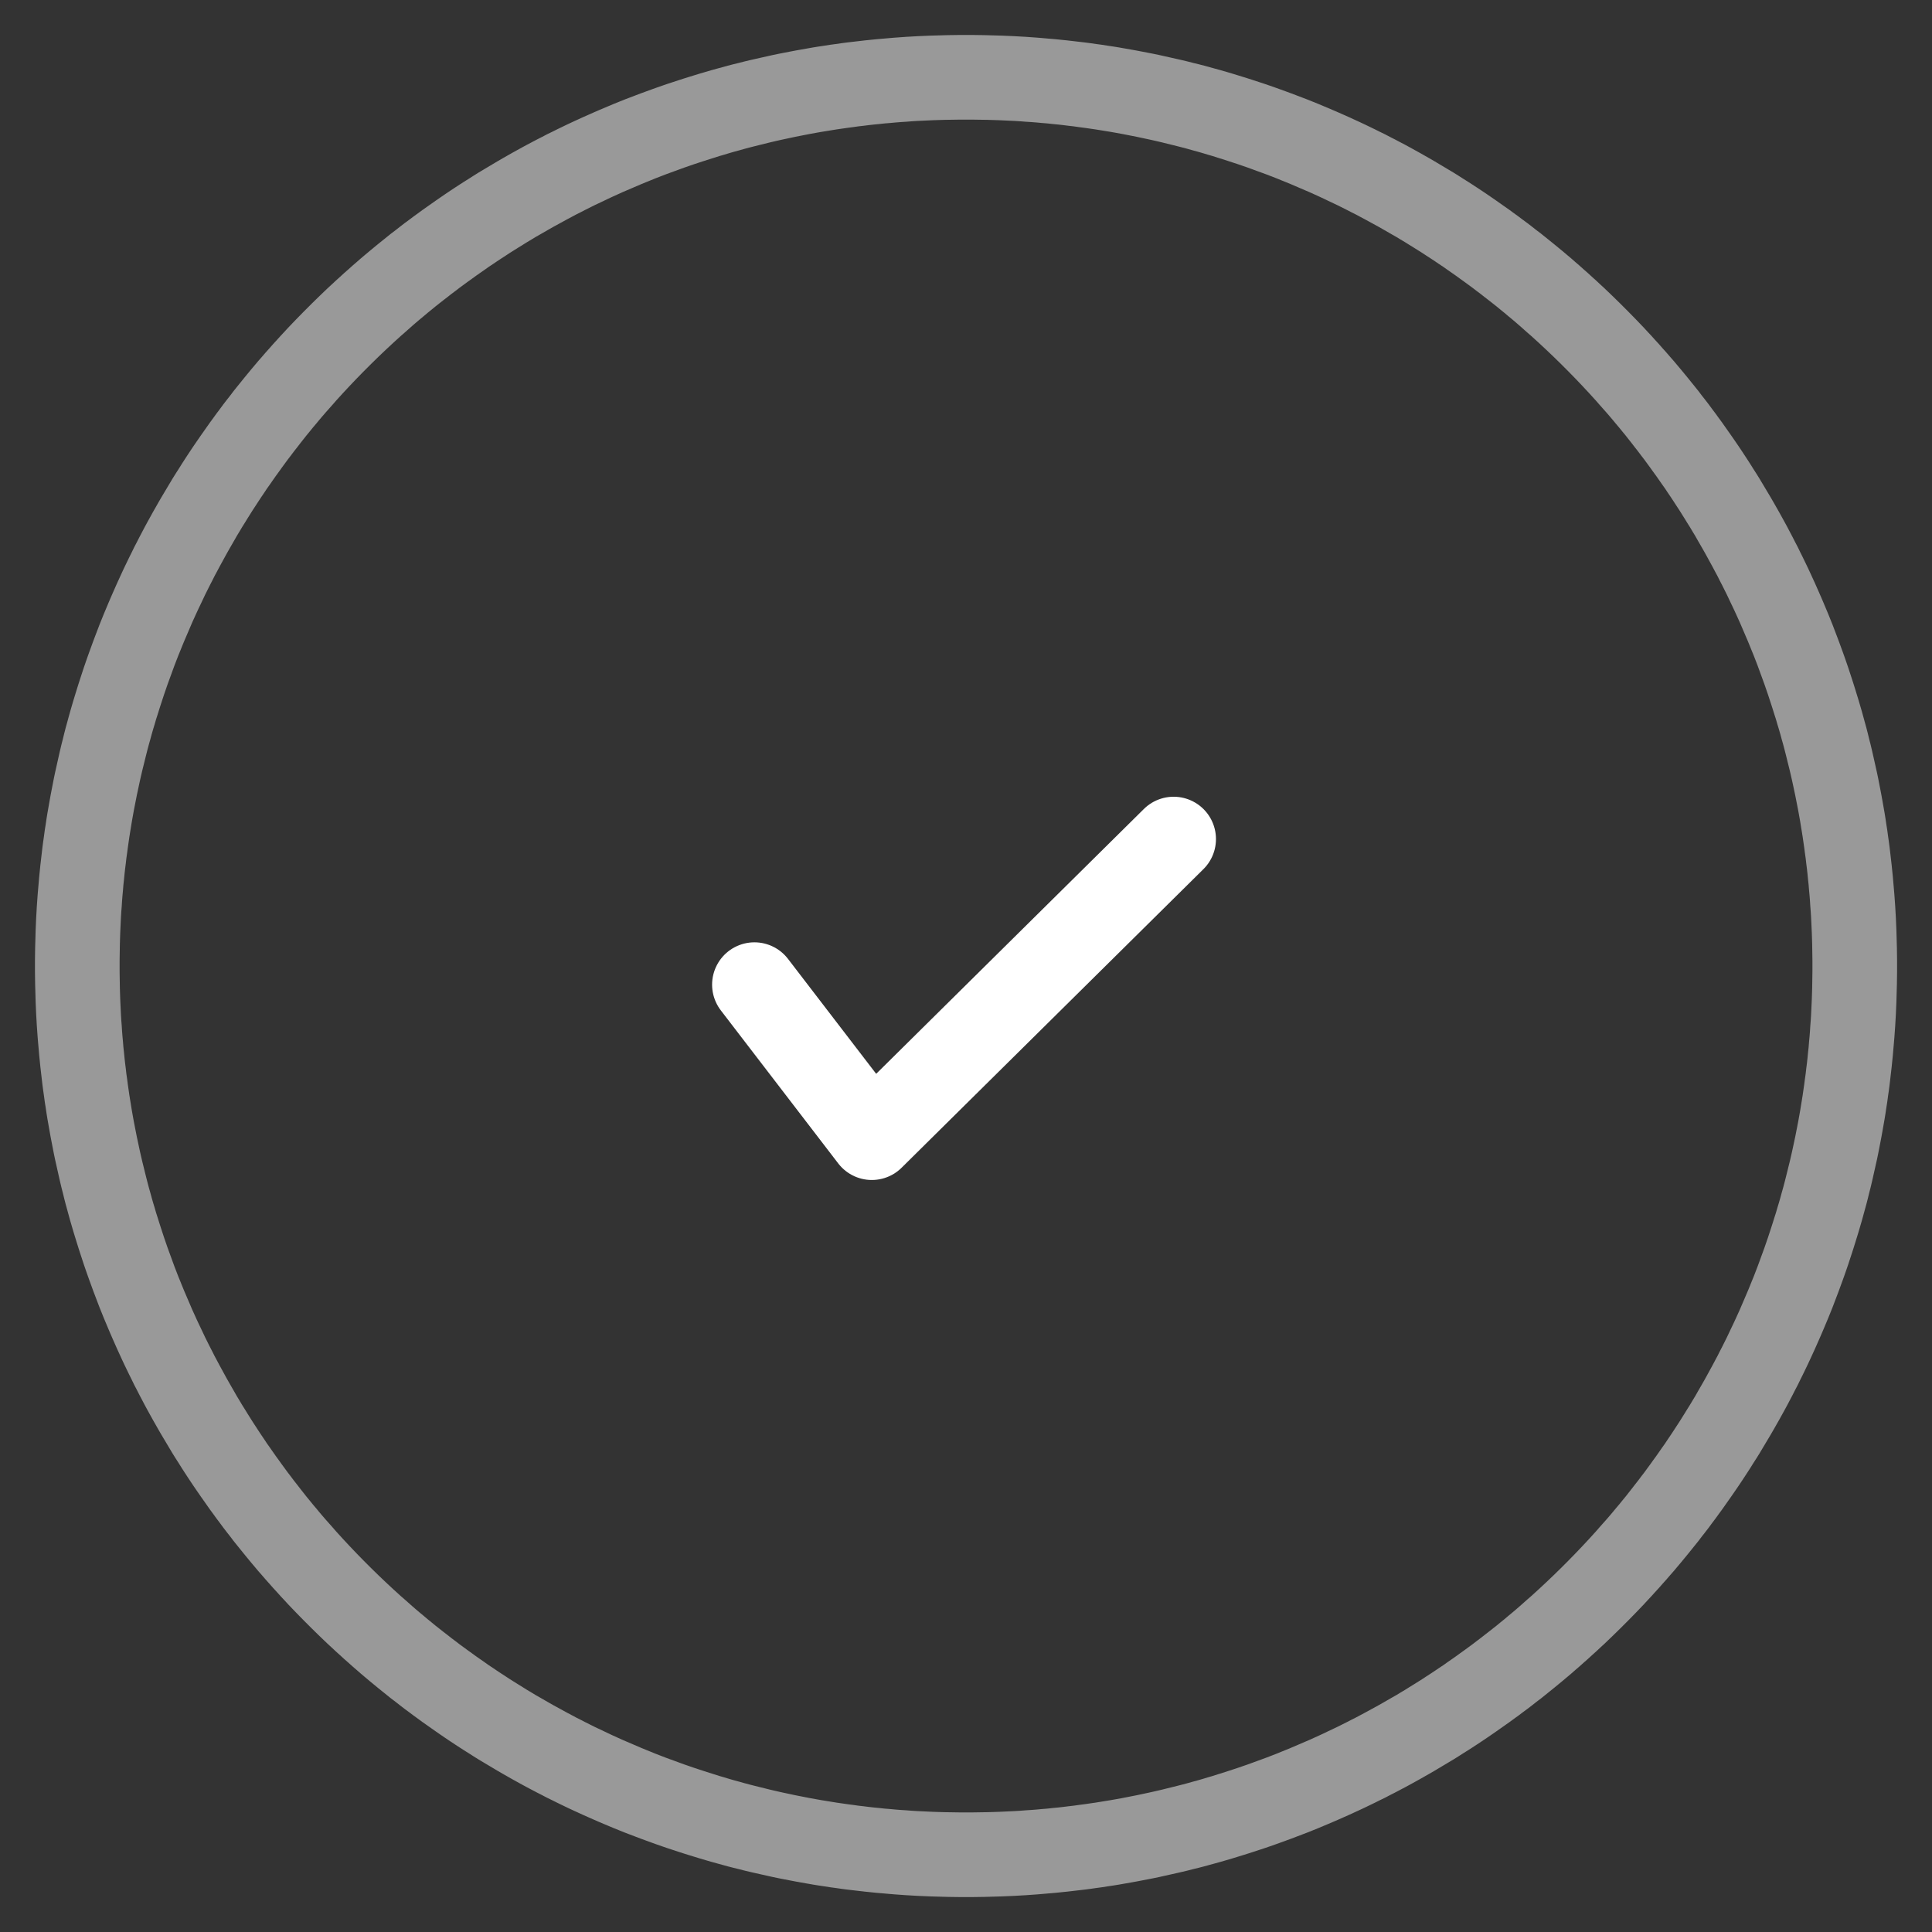 <?xml version="1.0" encoding="UTF-8" standalone="no"?>
<!DOCTYPE svg PUBLIC "-//W3C//DTD SVG 1.1//EN" "http://www.w3.org/Graphics/SVG/1.1/DTD/svg11.dtd">
<svg width="100%" height="100%" viewBox="0 0 100 100" version="1.1" xmlns="http://www.w3.org/2000/svg" xmlns:xlink="http://www.w3.org/1999/xlink" xml:space="preserve" style="fill-rule:evenodd;clip-rule:evenodd;stroke-linecap:round;stroke-linejoin:round;stroke-miterlimit:10;">
    <rect x="0" y="0" width="100" height="100" fill="#333333" stroke="none"/>
    <g transform="matrix(4.381,0,0,4.381,-42,-42)">
        <path d="M21.071,10L21.142,10.001L21.213,10.002L21.284,10.004L21.354,10.006L21.425,10.008L21.495,10.011L21.566,10.014L21.636,10.018L21.706,10.022L21.776,10.027L21.846,10.032L21.916,10.038L21.985,10.044L22.055,10.05L22.124,10.057L22.193,10.064L22.262,10.072L22.331,10.08L22.4,10.088L22.469,10.097L22.538,10.107L22.606,10.116L22.675,10.127L22.743,10.137L22.811,10.148L22.879,10.16L22.947,10.172L23.014,10.184L23.082,10.197L23.149,10.21L23.216,10.223L23.283,10.237L23.35,10.252L23.417,10.267L23.484,10.282L23.55,10.297L23.617,10.313L23.683,10.33L23.749,10.346L23.815,10.363L23.88,10.381L23.946,10.399L24.011,10.417L24.076,10.436L24.141,10.455L24.206,10.475L24.271,10.495L24.335,10.515L24.4,10.536L24.464,10.557L24.528,10.578L24.592,10.6L24.655,10.622L24.719,10.645L24.782,10.668L24.845,10.691L24.908,10.715L24.971,10.739L25.034,10.763L25.096,10.788L25.158,10.813L25.22,10.839L25.282,10.865L25.343,10.891L25.405,10.918L25.466,10.945L25.527,10.972L25.588,11L25.649,11.028L25.709,11.056L25.769,11.085L25.829,11.114L25.889,11.144L25.949,11.173L26.008,11.204L26.067,11.234L26.126,11.265L26.185,11.296L26.244,11.328L26.302,11.36L26.36,11.392L26.418,11.425L26.476,11.458L26.533,11.491L26.59,11.525L26.647,11.559L26.704,11.593L26.761,11.627L26.817,11.662L26.873,11.698L26.929,11.733L26.985,11.769L27.04,11.805L27.096,11.842L27.151,11.879L27.205,11.916L27.26,11.954L27.314,11.992L27.368,12.03L27.422,12.068L27.475,12.107L27.529,12.146L27.582,12.186L27.635,12.225L27.687,12.265L27.739,12.306L27.792,12.346L27.843,12.387L27.895,12.429L27.946,12.47L27.997,12.512L28.048,12.554L28.099,12.597L28.149,12.639L28.199,12.683L28.249,12.726L28.298,12.77L28.347,12.813L28.396,12.858L28.445,12.902L28.493,12.947L28.542,12.992L28.589,13.037L28.637,13.083L28.684,13.129L28.731,13.175L28.778,13.222L28.825,13.269L28.871,13.316L28.917,13.363L28.963,13.411L29.008,13.458L29.053,13.507L29.098,13.555L29.142,13.604L29.187,13.653L29.23,13.702L29.274,13.751L29.317,13.801L29.361,13.851L29.403,13.901L29.446,13.952L29.488,14.003L29.53,14.054L29.571,14.105L29.613,14.157L29.654,14.208L29.694,14.261L29.735,14.313L29.775,14.365L29.814,14.418L29.854,14.471L29.893,14.525L29.932,14.578L29.97,14.632L30.008,14.686L30.046,14.74L30.084,14.795L30.121,14.849L30.158,14.904L30.195,14.96L30.231,15.015L30.267,15.071L30.302,15.127L30.338,15.183L30.373,15.239L30.407,15.296L30.441,15.353L30.475,15.41L30.509,15.467L30.542,15.524L30.575,15.582L30.608,15.64L30.64,15.698L30.672,15.756L30.704,15.815L30.735,15.874L30.766,15.933L30.796,15.992L30.827,16.051L30.856,16.111L30.886,16.171L30.915,16.231L30.944,16.291L30.972,16.351L31,16.412L31.028,16.473L31.055,16.534L31.082,16.595L31.109,16.657L31.135,16.718L31.161,16.78L31.187,16.842L31.212,16.904L31.237,16.966L31.261,17.029L31.285,17.092L31.309,17.155L31.332,17.218L31.355,17.281L31.378,17.345L31.4,17.408L31.422,17.472L31.443,17.536L31.464,17.6L31.485,17.665L31.505,17.729L31.525,17.794L31.545,17.859L31.564,17.924L31.583,17.989L31.601,18.054L31.619,18.12L31.637,18.185L31.654,18.251L31.67,18.317L31.687,18.383L31.703,18.45L31.718,18.516L31.733,18.583L31.748,18.65L31.763,18.717L31.777,18.784L31.79,18.851L31.803,18.918L31.816,18.986L31.828,19.053L31.84,19.121L31.852,19.189L31.863,19.257L31.873,19.325L31.884,19.394L31.893,19.462L31.903,19.531L31.912,19.6L31.92,19.669L31.928,19.738L31.936,19.807L31.943,19.876L31.95,19.945L31.956,20.015L31.962,20.084L31.968,20.154L31.973,20.224L31.978,20.294L31.982,20.364L31.986,20.434L31.989,20.505L31.992,20.575L31.994,20.646L31.996,20.716L31.998,20.787L31.999,20.858L32,20.929L32,21L32,21.071L31.999,21.142L31.998,21.213L31.996,21.284L31.994,21.354L31.992,21.425L31.989,21.495L31.986,21.566L31.982,21.636L31.978,21.706L31.973,21.776L31.968,21.846L31.962,21.916L31.956,21.985L31.95,22.055L31.943,22.124L31.936,22.193L31.928,22.262L31.92,22.331L31.912,22.4L31.903,22.469L31.893,22.538L31.884,22.606L31.873,22.675L31.863,22.743L31.852,22.811L31.84,22.879L31.828,22.947L31.816,23.014L31.803,23.082L31.79,23.149L31.777,23.216L31.763,23.283L31.748,23.35L31.733,23.417L31.718,23.484L31.703,23.55L31.687,23.617L31.67,23.683L31.654,23.749L31.637,23.815L31.619,23.88L31.601,23.946L31.583,24.011L31.564,24.076L31.545,24.141L31.525,24.206L31.505,24.271L31.485,24.335L31.464,24.4L31.443,24.464L31.422,24.528L31.4,24.592L31.378,24.655L31.355,24.719L31.332,24.782L31.309,24.845L31.285,24.908L31.261,24.971L31.237,25.034L31.212,25.096L31.187,25.158L31.161,25.22L31.135,25.282L31.109,25.343L31.082,25.405L31.055,25.466L31.028,25.527L31,25.588L30.972,25.649L30.944,25.709L30.915,25.769L30.886,25.829L30.856,25.889L30.827,25.949L30.796,26.008L30.766,26.067L30.735,26.126L30.704,26.185L30.672,26.244L30.64,26.302L30.608,26.36L30.575,26.418L30.542,26.476L30.509,26.533L30.475,26.59L30.441,26.647L30.407,26.704L30.373,26.761L30.338,26.817L30.302,26.873L30.267,26.929L30.231,26.985L30.195,27.04L30.158,27.096L30.121,27.151L30.084,27.205L30.046,27.26L30.008,27.314L29.97,27.368L29.932,27.422L29.893,27.475L29.854,27.529L29.814,27.582L29.775,27.635L29.735,27.687L29.694,27.739L29.654,27.792L29.613,27.843L29.571,27.895L29.53,27.946L29.488,27.997L29.446,28.048L29.403,28.099L29.361,28.149L29.317,28.199L29.274,28.249L29.23,28.298L29.187,28.347L29.142,28.396L29.098,28.445L29.053,28.493L29.008,28.542L28.963,28.589L28.917,28.637L28.871,28.684L28.825,28.731L28.778,28.778L28.731,28.825L28.684,28.871L28.637,28.917L28.589,28.963L28.542,29.008L28.493,29.053L28.445,29.098L28.396,29.142L28.347,29.187L28.298,29.23L28.249,29.274L28.199,29.317L28.149,29.361L28.099,29.403L28.048,29.446L27.997,29.488L27.946,29.53L27.895,29.571L27.843,29.613L27.792,29.654L27.739,29.694L27.687,29.735L27.635,29.775L27.582,29.814L27.529,29.854L27.475,29.893L27.422,29.932L27.368,29.97L27.314,30.008L27.26,30.046L27.205,30.084L27.151,30.121L27.096,30.158L27.04,30.195L26.985,30.231L26.929,30.267L26.873,30.302L26.817,30.338L26.761,30.373L26.704,30.407L26.647,30.441L26.59,30.475L26.533,30.509L26.476,30.542L26.418,30.575L26.36,30.608L26.302,30.64L26.244,30.672L26.185,30.704L26.126,30.735L26.067,30.766L26.008,30.796L25.949,30.827L25.889,30.856L25.829,30.886L25.769,30.915L25.709,30.944L25.649,30.972L25.588,31L25.527,31.028L25.466,31.055L25.405,31.082L25.343,31.109L25.282,31.135L25.22,31.161L25.158,31.187L25.096,31.212L25.034,31.237L24.971,31.261L24.908,31.285L24.845,31.309L24.782,31.332L24.719,31.355L24.655,31.378L24.592,31.4L24.528,31.422L24.464,31.443L24.4,31.464L24.335,31.485L24.271,31.505L24.206,31.525L24.141,31.545L24.076,31.564L24.011,31.583L23.946,31.601L23.88,31.619L23.815,31.637L23.749,31.654L23.683,31.67L23.617,31.687L23.55,31.703L23.484,31.718L23.417,31.733L23.35,31.748L23.283,31.763L23.216,31.777L23.149,31.79L23.082,31.803L23.014,31.816L22.947,31.828L22.879,31.84L22.811,31.852L22.743,31.863L22.675,31.873L22.606,31.884L22.538,31.893L22.469,31.903L22.4,31.912L22.331,31.92L22.262,31.928L22.193,31.936L22.124,31.943L22.055,31.95L21.985,31.956L21.916,31.962L21.846,31.968L21.776,31.973L21.706,31.978L21.636,31.982L21.566,31.986L21.495,31.989L21.425,31.992L21.354,31.994L21.284,31.996L21.213,31.998L21.142,31.999L21.071,32L21,32L20.929,32L20.858,31.999L20.787,31.998L20.716,31.996L20.646,31.994L20.575,31.992L20.505,31.989L20.434,31.986L20.364,31.982L20.294,31.978L20.224,31.973L20.154,31.968L20.084,31.962L20.015,31.956L19.945,31.95L19.876,31.943L19.807,31.936L19.738,31.928L19.669,31.92L19.6,31.912L19.531,31.903L19.462,31.893L19.394,31.884L19.325,31.873L19.257,31.863L19.189,31.852L19.121,31.84L19.053,31.828L18.986,31.816L18.918,31.803L18.851,31.79L18.784,31.777L18.717,31.763L18.65,31.748L18.583,31.733L18.516,31.718L18.45,31.703L18.383,31.687L18.317,31.67L18.251,31.654L18.185,31.637L18.12,31.619L18.054,31.601L17.989,31.583L17.924,31.564L17.859,31.545L17.794,31.525L17.729,31.505L17.665,31.485L17.6,31.464L17.536,31.443L17.472,31.422L17.408,31.4L17.345,31.378L17.281,31.355L17.218,31.332L17.155,31.309L17.092,31.285L17.029,31.261L16.966,31.237L16.904,31.212L16.842,31.187L16.78,31.161L16.718,31.135L16.657,31.109L16.595,31.082L16.534,31.055L16.473,31.028L16.412,31L16.351,30.972L16.291,30.944L16.231,30.915L16.171,30.886L16.111,30.856L16.051,30.827L15.992,30.796L15.933,30.766L15.874,30.735L15.815,30.704L15.756,30.672L15.698,30.64L15.64,30.608L15.582,30.575L15.524,30.542L15.467,30.509L15.41,30.475L15.353,30.441L15.296,30.407L15.239,30.373L15.183,30.338L15.127,30.302L15.071,30.267L15.015,30.231L14.96,30.195L14.904,30.158L14.849,30.121L14.795,30.084L14.74,30.046L14.686,30.008L14.632,29.97L14.578,29.932L14.525,29.893L14.471,29.854L14.418,29.814L14.365,29.775L14.313,29.735L14.261,29.694L14.208,29.654L14.157,29.613L14.105,29.571L14.054,29.53L14.003,29.488L13.952,29.446L13.901,29.403L13.851,29.361L13.801,29.317L13.751,29.274L13.702,29.23L13.653,29.187L13.604,29.142L13.555,29.098L13.507,29.053L13.458,29.008L13.411,28.963L13.363,28.917L13.316,28.871L13.269,28.825L13.222,28.778L13.175,28.731L13.129,28.684L13.083,28.637L13.037,28.589L12.992,28.542L12.947,28.493L12.902,28.445L12.858,28.396L12.813,28.347L12.77,28.298L12.726,28.249L12.683,28.199L12.639,28.149L12.597,28.099L12.554,28.048L12.512,27.997L12.47,27.946L12.429,27.895L12.387,27.843L12.346,27.792L12.306,27.739L12.265,27.687L12.225,27.635L12.186,27.582L12.146,27.529L12.107,27.475L12.068,27.422L12.03,27.368L11.992,27.314L11.954,27.26L11.916,27.205L11.879,27.151L11.842,27.096L11.805,27.04L11.769,26.985L11.733,26.929L11.698,26.873L11.662,26.817L11.627,26.761L11.593,26.704L11.559,26.647L11.525,26.59L11.491,26.533L11.458,26.476L11.425,26.418L11.392,26.36L11.36,26.302L11.328,26.244L11.296,26.185L11.265,26.126L11.234,26.067L11.204,26.008L11.173,25.949L11.144,25.889L11.114,25.829L11.085,25.769L11.056,25.709L11.028,25.649L11,25.588L10.972,25.527L10.945,25.466L10.918,25.405L10.891,25.343L10.865,25.282L10.839,25.22L10.813,25.158L10.788,25.096L10.763,25.034L10.739,24.971L10.715,24.908L10.691,24.845L10.668,24.782L10.645,24.719L10.622,24.655L10.6,24.592L10.578,24.528L10.557,24.464L10.536,24.4L10.515,24.335L10.495,24.271L10.475,24.206L10.455,24.141L10.436,24.076L10.417,24.011L10.399,23.946L10.381,23.88L10.363,23.815L10.346,23.749L10.33,23.683L10.313,23.617L10.297,23.55L10.282,23.484L10.267,23.417L10.252,23.35L10.237,23.283L10.223,23.216L10.21,23.149L10.197,23.082L10.184,23.014L10.172,22.947L10.16,22.879L10.148,22.811L10.137,22.743L10.127,22.675L10.116,22.606L10.107,22.538L10.097,22.469L10.088,22.4L10.08,22.331L10.072,22.262L10.064,22.193L10.057,22.124L10.05,22.055L10.044,21.985L10.038,21.916L10.032,21.846L10.027,21.776L10.022,21.706L10.018,21.636L10.014,21.566L10.011,21.495L10.008,21.425L10.006,21.354L10.004,21.284L10.002,21.213L10.001,21.142L10,21.071L10,21L10,20.929L10.001,20.858L10.002,20.787L10.004,20.716L10.006,20.646L10.008,20.575L10.011,20.505L10.014,20.434L10.018,20.364L10.022,20.294L10.027,20.224L10.032,20.154L10.038,20.084L10.044,20.015L10.05,19.945L10.057,19.876L10.064,19.807L10.072,19.738L10.08,19.669L10.088,19.6L10.097,19.531L10.107,19.462L10.116,19.394L10.127,19.325L10.137,19.257L10.148,19.189L10.16,19.121L10.172,19.053L10.184,18.986L10.197,18.918L10.21,18.851L10.223,18.784L10.237,18.717L10.252,18.65L10.267,18.583L10.282,18.516L10.297,18.45L10.313,18.383L10.33,18.317L10.346,18.251L10.363,18.185L10.381,18.12L10.399,18.054L10.417,17.989L10.436,17.924L10.455,17.859L10.475,17.794L10.495,17.729L10.515,17.665L10.536,17.6L10.557,17.536L10.578,17.472L10.6,17.408L10.622,17.345L10.645,17.281L10.668,17.218L10.691,17.155L10.715,17.092L10.739,17.029L10.763,16.966L10.788,16.904L10.813,16.842L10.839,16.78L10.865,16.718L10.891,16.657L10.918,16.595L10.945,16.534L10.972,16.473L11,16.412L11.028,16.351L11.056,16.291L11.085,16.231L11.114,16.171L11.144,16.111L11.173,16.051L11.204,15.992L11.234,15.933L11.265,15.874L11.296,15.815L11.328,15.756L11.36,15.698L11.392,15.64L11.425,15.582L11.458,15.524L11.491,15.467L11.525,15.41L11.559,15.353L11.593,15.296L11.627,15.239L11.662,15.183L11.698,15.127L11.733,15.071L11.769,15.015L11.805,14.96L11.842,14.904L11.879,14.849L11.916,14.795L11.954,14.74L11.992,14.686L12.03,14.632L12.068,14.578L12.107,14.525L12.146,14.471L12.186,14.418L12.225,14.365L12.265,14.313L12.306,14.261L12.346,14.208L12.387,14.157L12.429,14.105L12.47,14.054L12.512,14.003L12.554,13.952L12.597,13.901L12.639,13.851L12.683,13.801L12.726,13.751L12.77,13.702L12.813,13.653L12.858,13.604L12.902,13.555L12.947,13.507L12.992,13.458L13.037,13.411L13.083,13.363L13.129,13.316L13.175,13.269L13.222,13.222L13.269,13.175L13.316,13.129L13.363,13.083L13.411,13.037L13.458,12.992L13.507,12.947L13.555,12.902L13.604,12.858L13.653,12.813L13.702,12.77L13.751,12.726L13.801,12.683L13.851,12.639L13.901,12.597L13.952,12.554L14.003,12.512L14.054,12.47L14.105,12.429L14.157,12.387L14.208,12.346L14.261,12.306L14.313,12.265L14.365,12.225L14.418,12.186L14.471,12.146L14.525,12.107L14.578,12.068L14.632,12.03L14.686,11.992L14.74,11.954L14.795,11.916L14.849,11.879L14.904,11.842L14.96,11.805L15.015,11.769L15.071,11.733L15.127,11.698L15.183,11.662L15.239,11.627L15.296,11.593L15.353,11.559L15.41,11.525L15.467,11.491L15.524,11.458L15.582,11.425L15.64,11.392L15.698,11.36L15.756,11.328L15.815,11.296L15.874,11.265L15.933,11.234L15.992,11.204L16.051,11.173L16.111,11.144L16.171,11.114L16.231,11.085L16.291,11.056L16.351,11.028L16.412,11L16.473,10.972L16.534,10.945L16.595,10.918L16.657,10.891L16.718,10.865L16.78,10.839L16.842,10.813L16.904,10.788L16.966,10.763L17.029,10.739L17.092,10.715L17.155,10.691L17.218,10.668L17.281,10.645L17.345,10.622L17.408,10.6L17.472,10.578L17.536,10.557L17.6,10.536L17.665,10.515L17.729,10.495L17.794,10.475L17.859,10.455L17.924,10.436L17.989,10.417L18.054,10.399L18.12,10.381L18.185,10.363L18.251,10.346L18.317,10.33L18.383,10.313L18.45,10.297L18.516,10.282L18.583,10.267L18.65,10.252L18.717,10.237L18.784,10.223L18.851,10.21L18.918,10.197L18.986,10.184L19.053,10.172L19.121,10.16L19.189,10.148L19.257,10.137L19.325,10.127L19.394,10.116L19.462,10.107L19.531,10.097L19.6,10.088L19.669,10.08L19.738,10.072L19.807,10.064L19.876,10.057L19.945,10.05L20.015,10.044L20.084,10.038L20.154,10.032L20.224,10.027L20.294,10.022L20.364,10.018L20.434,10.014L20.505,10.011L20.575,10.008L20.646,10.006L20.716,10.004L20.787,10.002L20.858,10.001L20.929,10L21,10L21.071,10ZM20.935,11L20.871,11.001L20.806,11.002L20.742,11.003L20.677,11.005L20.613,11.007L20.549,11.01L20.485,11.013L20.421,11.016L20.357,11.02L20.294,11.025L20.23,11.029L20.167,11.034L20.103,11.04L20.04,11.045L19.977,11.052L19.914,11.058L19.851,11.065L19.788,11.073L19.726,11.08L19.663,11.089L19.601,11.097L19.539,11.106L19.476,11.115L19.414,11.125L19.353,11.135L19.291,11.145L19.229,11.156L19.168,11.167L19.106,11.179L19.045,11.191L18.984,11.203L18.923,11.216L18.862,11.229L18.802,11.242L18.741,11.256L18.681,11.27L18.621,11.285L18.56,11.3L18.5,11.315L18.441,11.33L18.381,11.346L18.321,11.363L18.262,11.379L18.203,11.396L18.144,11.414L18.085,11.431L18.026,11.45L17.968,11.468L17.909,11.487L17.851,11.506L17.793,11.525L17.735,11.545L17.677,11.565L17.619,11.586L17.562,11.607L17.504,11.628L17.447,11.649L17.39,11.671L17.333,11.693L17.277,11.716L17.22,11.739L17.164,11.762L17.108,11.786L17.052,11.81L16.996,11.834L16.94,11.858L16.885,11.883L16.83,11.908L16.774,11.934L16.72,11.96L16.665,11.986L16.61,12.012L16.556,12.039L16.502,12.066L16.448,12.094L16.394,12.121L16.34,12.15L16.287,12.178L16.234,12.207L16.181,12.236L16.128,12.265L16.075,12.295L16.023,12.325L15.971,12.355L15.918,12.385L15.867,12.416L15.815,12.447L15.764,12.479L15.712,12.511L15.661,12.543L15.61,12.575L15.56,12.608L15.509,12.641L15.459,12.674L15.409,12.708L15.359,12.741L15.31,12.776L15.261,12.81L15.211,12.845L15.163,12.88L15.114,12.915L15.065,12.951L15.017,12.986L14.969,13.023L14.921,13.059L14.874,13.096L14.826,13.133L14.779,13.17L14.732,13.207L14.686,13.245L14.639,13.283L14.593,13.322L14.547,13.36L14.501,13.399L14.456,13.438L14.411,13.478L14.366,13.518L14.321,13.557L14.276,13.598L14.232,13.638L14.188,13.679L14.144,13.72L14.101,13.761L14.057,13.803L14.014,13.845L13.971,13.887L13.929,13.929L13.887,13.971L13.845,14.014L13.803,14.057L13.761,14.101L13.72,14.144L13.679,14.188L13.638,14.232L13.598,14.276L13.557,14.321L13.518,14.366L13.478,14.411L13.438,14.456L13.399,14.501L13.36,14.547L13.322,14.593L13.283,14.639L13.245,14.686L13.207,14.732L13.17,14.779L13.133,14.826L13.096,14.874L13.059,14.921L13.023,14.969L12.986,15.017L12.951,15.065L12.915,15.114L12.88,15.163L12.845,15.211L12.81,15.261L12.776,15.31L12.741,15.359L12.708,15.409L12.674,15.459L12.641,15.509L12.608,15.56L12.575,15.61L12.543,15.661L12.511,15.712L12.479,15.764L12.447,15.815L12.416,15.867L12.385,15.918L12.355,15.971L12.325,16.023L12.295,16.075L12.265,16.128L12.236,16.181L12.207,16.234L12.178,16.287L12.15,16.34L12.121,16.394L12.094,16.448L12.066,16.502L12.039,16.556L12.012,16.61L11.986,16.665L11.96,16.72L11.934,16.774L11.908,16.83L11.883,16.885L11.858,16.94L11.834,16.996L11.81,17.052L11.786,17.108L11.762,17.164L11.739,17.22L11.716,17.277L11.693,17.333L11.671,17.39L11.649,17.447L11.628,17.504L11.607,17.562L11.586,17.619L11.565,17.677L11.545,17.735L11.525,17.793L11.506,17.851L11.487,17.909L11.468,17.968L11.45,18.026L11.431,18.085L11.414,18.144L11.396,18.203L11.379,18.262L11.363,18.321L11.346,18.381L11.33,18.441L11.315,18.5L11.3,18.56L11.285,18.621L11.27,18.681L11.256,18.741L11.242,18.802L11.229,18.862L11.216,18.923L11.203,18.984L11.191,19.045L11.179,19.106L11.167,19.168L11.156,19.229L11.145,19.291L11.135,19.353L11.125,19.414L11.115,19.476L11.106,19.539L11.097,19.601L11.089,19.663L11.08,19.726L11.073,19.788L11.065,19.851L11.058,19.914L11.052,19.977L11.045,20.04L11.04,20.103L11.034,20.167L11.029,20.23L11.025,20.294L11.02,20.357L11.016,20.421L11.013,20.485L11.01,20.549L11.007,20.613L11.005,20.677L11.003,20.742L11.002,20.806L11.001,20.871L11,20.935L11,21L11,21.065L11.001,21.129L11.002,21.194L11.003,21.258L11.005,21.323L11.007,21.387L11.01,21.451L11.013,21.515L11.016,21.579L11.02,21.643L11.025,21.706L11.029,21.77L11.034,21.833L11.04,21.897L11.045,21.96L11.052,22.023L11.058,22.086L11.065,22.149L11.073,22.212L11.08,22.274L11.089,22.337L11.097,22.399L11.106,22.461L11.115,22.524L11.125,22.586L11.135,22.647L11.145,22.709L11.156,22.771L11.167,22.832L11.179,22.894L11.191,22.955L11.203,23.016L11.216,23.077L11.229,23.138L11.242,23.198L11.256,23.259L11.27,23.319L11.285,23.379L11.3,23.44L11.315,23.5L11.33,23.559L11.346,23.619L11.363,23.679L11.379,23.738L11.396,23.797L11.414,23.856L11.431,23.915L11.45,23.974L11.468,24.032L11.487,24.091L11.506,24.149L11.525,24.207L11.545,24.265L11.565,24.323L11.586,24.381L11.607,24.438L11.628,24.496L11.649,24.553L11.671,24.61L11.693,24.667L11.716,24.723L11.739,24.78L11.762,24.836L11.786,24.892L11.81,24.948L11.834,25.004L11.858,25.06L11.883,25.115L11.908,25.17L11.934,25.226L11.96,25.28L11.986,25.335L12.012,25.39L12.039,25.444L12.066,25.498L12.094,25.552L12.121,25.606L12.15,25.66L12.178,25.713L12.207,25.766L12.236,25.819L12.265,25.872L12.295,25.925L12.325,25.977L12.355,26.029L12.385,26.082L12.416,26.133L12.447,26.185L12.479,26.236L12.511,26.288L12.543,26.339L12.575,26.39L12.608,26.44L12.641,26.491L12.674,26.541L12.708,26.591L12.741,26.641L12.776,26.69L12.81,26.739L12.845,26.789L12.88,26.837L12.915,26.886L12.951,26.935L12.986,26.983L13.023,27.031L13.059,27.079L13.096,27.126L13.133,27.174L13.17,27.221L13.207,27.268L13.245,27.314L13.283,27.361L13.322,27.407L13.36,27.453L13.399,27.499L13.438,27.544L13.478,27.589L13.518,27.634L13.557,27.679L13.598,27.724L13.638,27.768L13.679,27.812L13.72,27.856L13.761,27.899L13.803,27.943L13.845,27.986L13.887,28.029L13.929,28.071L13.971,28.113L14.014,28.155L14.057,28.197L14.101,28.239L14.144,28.28L14.188,28.321L14.232,28.362L14.276,28.402L14.321,28.443L14.366,28.482L14.411,28.522L14.456,28.562L14.501,28.601L14.547,28.64L14.593,28.678L14.639,28.717L14.686,28.755L14.732,28.793L14.779,28.83L14.826,28.867L14.874,28.904L14.921,28.941L14.969,28.977L15.017,29.014L15.065,29.049L15.114,29.085L15.163,29.12L15.211,29.155L15.261,29.19L15.31,29.224L15.359,29.259L15.409,29.292L15.459,29.326L15.509,29.359L15.56,29.392L15.61,29.425L15.661,29.457L15.712,29.489L15.764,29.521L15.815,29.553L15.867,29.584L15.918,29.615L15.971,29.645L16.023,29.675L16.075,29.705L16.128,29.735L16.181,29.764L16.234,29.793L16.287,29.822L16.34,29.85L16.394,29.879L16.448,29.906L16.502,29.934L16.556,29.961L16.61,29.988L16.665,30.014L16.72,30.04L16.774,30.066L16.83,30.092L16.885,30.117L16.94,30.142L16.996,30.166L17.052,30.19L17.108,30.214L17.164,30.238L17.22,30.261L17.277,30.284L17.333,30.307L17.39,30.329L17.447,30.351L17.504,30.372L17.562,30.393L17.619,30.414L17.677,30.435L17.735,30.455L17.793,30.475L17.851,30.494L17.909,30.513L17.968,30.532L18.026,30.55L18.085,30.569L18.144,30.586L18.203,30.604L18.262,30.621L18.321,30.637L18.381,30.654L18.441,30.67L18.5,30.685L18.56,30.7L18.621,30.715L18.681,30.73L18.741,30.744L18.802,30.758L18.862,30.771L18.923,30.784L18.984,30.797L19.045,30.809L19.106,30.821L19.168,30.833L19.229,30.844L19.291,30.855L19.353,30.865L19.414,30.875L19.476,30.885L19.539,30.894L19.601,30.903L19.663,30.911L19.726,30.92L19.788,30.927L19.851,30.935L19.914,30.942L19.977,30.948L20.04,30.955L20.103,30.96L20.167,30.966L20.23,30.971L20.294,30.975L20.357,30.98L20.421,30.984L20.485,30.987L20.549,30.99L20.613,30.993L20.677,30.995L20.742,30.997L20.806,30.998L20.871,30.999L20.935,31L21,31L21.065,31L21.129,30.999L21.194,30.998L21.258,30.997L21.323,30.995L21.387,30.993L21.451,30.99L21.515,30.987L21.579,30.984L21.643,30.98L21.706,30.975L21.77,30.971L21.833,30.966L21.897,30.96L21.96,30.955L22.023,30.948L22.086,30.942L22.149,30.935L22.212,30.927L22.274,30.92L22.337,30.911L22.399,30.903L22.461,30.894L22.524,30.885L22.586,30.875L22.647,30.865L22.709,30.855L22.771,30.844L22.832,30.833L22.894,30.821L22.955,30.809L23.016,30.797L23.077,30.784L23.138,30.771L23.198,30.758L23.259,30.744L23.319,30.73L23.379,30.715L23.44,30.7L23.5,30.685L23.559,30.67L23.619,30.654L23.679,30.637L23.738,30.621L23.797,30.604L23.856,30.586L23.915,30.569L23.974,30.55L24.032,30.532L24.091,30.513L24.149,30.494L24.207,30.475L24.265,30.455L24.323,30.435L24.381,30.414L24.438,30.393L24.496,30.372L24.553,30.351L24.61,30.329L24.667,30.307L24.723,30.284L24.78,30.261L24.836,30.238L24.892,30.214L24.948,30.19L25.004,30.166L25.06,30.142L25.115,30.117L25.17,30.092L25.226,30.066L25.28,30.04L25.335,30.014L25.39,29.988L25.444,29.961L25.498,29.934L25.552,29.906L25.606,29.879L25.66,29.85L25.713,29.822L25.766,29.793L25.819,29.764L25.872,29.735L25.925,29.705L25.977,29.675L26.029,29.645L26.082,29.615L26.133,29.584L26.185,29.553L26.236,29.521L26.288,29.489L26.339,29.457L26.39,29.425L26.44,29.392L26.491,29.359L26.541,29.326L26.591,29.292L26.641,29.259L26.69,29.224L26.739,29.19L26.789,29.155L26.837,29.12L26.886,29.085L26.935,29.049L26.983,29.014L27.031,28.977L27.079,28.941L27.126,28.904L27.174,28.867L27.221,28.83L27.268,28.793L27.314,28.755L27.361,28.717L27.407,28.678L27.453,28.64L27.499,28.601L27.544,28.562L27.589,28.522L27.634,28.482L27.679,28.443L27.724,28.402L27.768,28.362L27.812,28.321L27.856,28.28L27.899,28.239L27.943,28.197L27.986,28.155L28.029,28.113L28.071,28.071L28.113,28.029L28.155,27.986L28.197,27.943L28.239,27.899L28.28,27.856L28.321,27.812L28.362,27.768L28.402,27.724L28.443,27.679L28.482,27.634L28.522,27.589L28.562,27.544L28.601,27.499L28.64,27.453L28.678,27.407L28.717,27.361L28.755,27.314L28.793,27.268L28.83,27.221L28.867,27.174L28.904,27.126L28.941,27.079L28.977,27.031L29.014,26.983L29.049,26.935L29.085,26.886L29.12,26.837L29.155,26.789L29.19,26.739L29.224,26.69L29.259,26.641L29.292,26.591L29.326,26.541L29.359,26.491L29.392,26.44L29.425,26.39L29.457,26.339L29.489,26.288L29.521,26.236L29.553,26.185L29.584,26.133L29.615,26.082L29.645,26.029L29.675,25.977L29.705,25.925L29.735,25.872L29.764,25.819L29.793,25.766L29.822,25.713L29.85,25.66L29.879,25.606L29.906,25.552L29.934,25.498L29.961,25.444L29.988,25.39L30.014,25.335L30.04,25.28L30.066,25.226L30.092,25.17L30.117,25.115L30.142,25.06L30.166,25.004L30.19,24.948L30.214,24.892L30.238,24.836L30.261,24.78L30.284,24.723L30.307,24.667L30.329,24.61L30.351,24.553L30.372,24.496L30.393,24.438L30.414,24.381L30.435,24.323L30.455,24.265L30.475,24.207L30.494,24.149L30.513,24.091L30.532,24.032L30.55,23.974L30.569,23.915L30.586,23.856L30.604,23.797L30.621,23.738L30.637,23.679L30.654,23.619L30.67,23.559L30.685,23.5L30.7,23.44L30.715,23.379L30.73,23.319L30.744,23.259L30.758,23.198L30.771,23.138L30.784,23.077L30.797,23.016L30.809,22.955L30.821,22.894L30.833,22.832L30.844,22.771L30.855,22.709L30.865,22.647L30.875,22.586L30.885,22.524L30.894,22.461L30.903,22.399L30.911,22.337L30.92,22.274L30.927,22.212L30.935,22.149L30.942,22.086L30.948,22.023L30.955,21.96L30.96,21.897L30.966,21.833L30.971,21.77L30.975,21.706L30.98,21.643L30.984,21.579L30.987,21.515L30.99,21.451L30.993,21.387L30.995,21.323L30.997,21.258L30.998,21.194L30.999,21.129L31,21.065L31,21L31,20.935L30.999,20.871L30.998,20.806L30.997,20.742L30.995,20.677L30.993,20.613L30.99,20.549L30.987,20.485L30.984,20.421L30.98,20.357L30.975,20.294L30.971,20.23L30.966,20.167L30.96,20.103L30.955,20.04L30.948,19.977L30.942,19.914L30.935,19.851L30.927,19.788L30.92,19.726L30.911,19.663L30.903,19.601L30.894,19.539L30.885,19.476L30.875,19.414L30.865,19.353L30.855,19.291L30.844,19.229L30.833,19.168L30.821,19.106L30.809,19.045L30.797,18.984L30.784,18.923L30.771,18.862L30.758,18.802L30.744,18.741L30.73,18.681L30.715,18.621L30.7,18.56L30.685,18.5L30.67,18.441L30.654,18.381L30.637,18.321L30.621,18.262L30.604,18.203L30.586,18.144L30.569,18.085L30.55,18.026L30.532,17.968L30.513,17.909L30.494,17.851L30.475,17.793L30.455,17.735L30.435,17.677L30.414,17.619L30.393,17.562L30.372,17.504L30.351,17.447L30.329,17.39L30.307,17.333L30.284,17.277L30.261,17.22L30.238,17.164L30.214,17.108L30.19,17.052L30.166,16.996L30.142,16.94L30.117,16.885L30.092,16.83L30.066,16.774L30.04,16.72L30.014,16.665L29.988,16.61L29.961,16.556L29.934,16.502L29.906,16.448L29.879,16.394L29.85,16.34L29.822,16.287L29.793,16.234L29.764,16.181L29.735,16.128L29.705,16.075L29.675,16.023L29.645,15.971L29.615,15.918L29.584,15.867L29.553,15.815L29.521,15.764L29.489,15.712L29.457,15.661L29.425,15.61L29.392,15.56L29.359,15.509L29.326,15.459L29.292,15.409L29.259,15.359L29.224,15.31L29.19,15.261L29.155,15.211L29.12,15.163L29.085,15.114L29.049,15.065L29.014,15.017L28.977,14.969L28.941,14.921L28.904,14.874L28.867,14.826L28.83,14.779L28.793,14.732L28.755,14.686L28.717,14.639L28.678,14.593L28.64,14.547L28.601,14.501L28.562,14.456L28.522,14.411L28.482,14.366L28.443,14.321L28.402,14.276L28.362,14.232L28.321,14.188L28.28,14.144L28.239,14.101L28.197,14.057L28.155,14.014L28.113,13.971L28.071,13.929L28.029,13.887L27.986,13.845L27.943,13.803L27.899,13.761L27.856,13.72L27.812,13.679L27.768,13.638L27.724,13.598L27.679,13.557L27.634,13.518L27.589,13.478L27.544,13.438L27.499,13.399L27.453,13.36L27.407,13.322L27.361,13.283L27.314,13.245L27.268,13.207L27.221,13.17L27.174,13.133L27.126,13.096L27.079,13.059L27.031,13.023L26.983,12.986L26.935,12.951L26.886,12.915L26.837,12.88L26.789,12.845L26.739,12.81L26.69,12.776L26.641,12.741L26.591,12.708L26.541,12.674L26.491,12.641L26.44,12.608L26.39,12.575L26.339,12.543L26.288,12.511L26.236,12.479L26.185,12.447L26.133,12.416L26.082,12.385L26.029,12.355L25.977,12.325L25.925,12.295L25.872,12.265L25.819,12.236L25.766,12.207L25.713,12.178L25.66,12.15L25.606,12.121L25.552,12.094L25.498,12.066L25.444,12.039L25.39,12.012L25.335,11.986L25.28,11.96L25.226,11.934L25.17,11.908L25.115,11.883L25.06,11.858L25.004,11.834L24.948,11.81L24.892,11.786L24.836,11.762L24.78,11.739L24.723,11.716L24.667,11.693L24.61,11.671L24.553,11.649L24.496,11.628L24.438,11.607L24.381,11.586L24.323,11.565L24.265,11.545L24.207,11.525L24.149,11.506L24.091,11.487L24.032,11.468L23.974,11.45L23.915,11.431L23.856,11.414L23.797,11.396L23.738,11.379L23.679,11.363L23.619,11.346L23.559,11.33L23.5,11.315L23.44,11.3L23.379,11.285L23.319,11.27L23.259,11.256L23.198,11.242L23.138,11.229L23.077,11.216L23.016,11.203L22.955,11.191L22.894,11.179L22.832,11.167L22.771,11.156L22.709,11.145L22.647,11.135L22.586,11.125L22.524,11.115L22.461,11.106L22.399,11.097L22.337,11.089L22.274,11.08L22.212,11.073L22.149,11.065L22.086,11.058L22.023,11.052L21.96,11.045L21.897,11.04L21.833,11.034L21.77,11.029L21.706,11.025L21.643,11.02L21.579,11.016L21.515,11.013L21.451,11.01L21.387,11.007L21.323,11.005L21.258,11.003L21.194,11.002L21.129,11.001L21.065,11L21,11L20.935,11Z" style="fill:white;fill-opacity:0.502;"/>
    </g>
    <g transform="matrix(4.381,0,0,4.381,-42,-42)">
        <path d="M18.5,21.22L19.887,23.028L23.453,19.5" style="fill:none;stroke:white;stroke-width:1px;"/>
    </g>
</svg>
